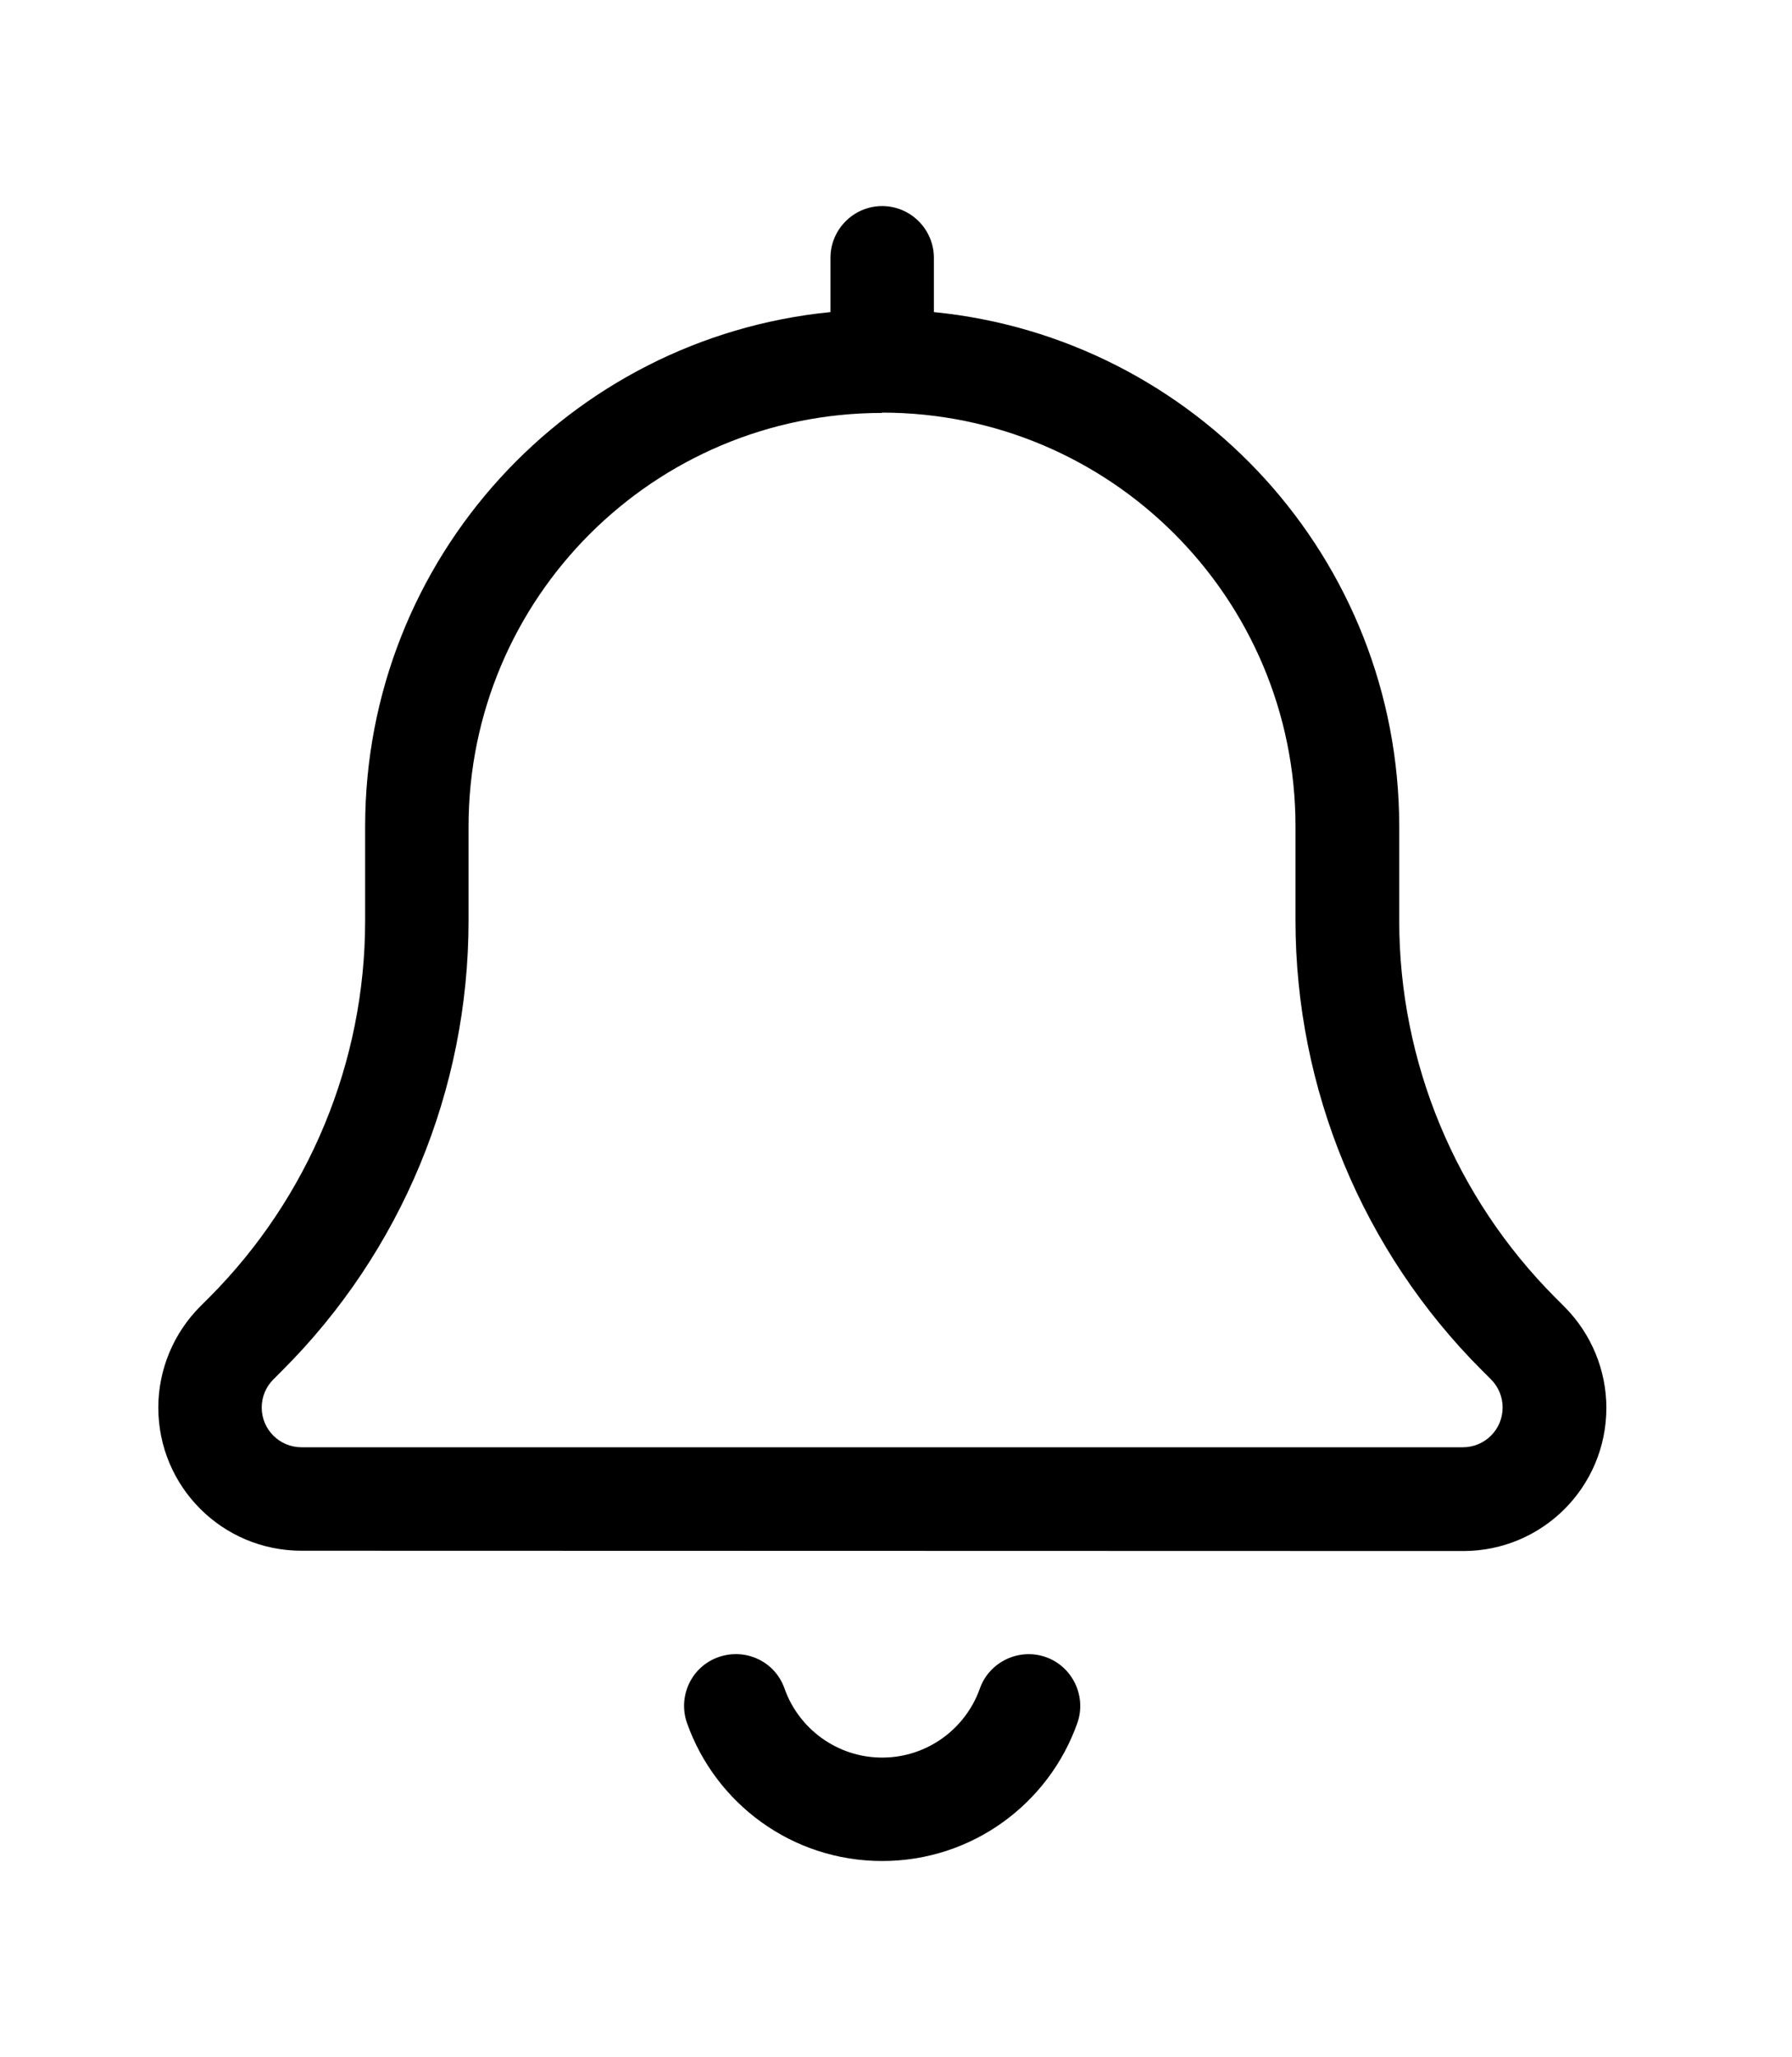<svg width="88" height="101" viewBox="0 0 88 101" fill="none" xmlns="http://www.w3.org/2000/svg">
<path d="M40.782 12.656C40.782 11.259 41.925 10.117 43.321 10.117C44.718 10.117 45.86 11.259 45.86 12.656V15.322C58.699 16.592 68.712 27.414 68.712 40.586V45.204C68.712 52.138 71.473 58.788 76.377 63.707L76.821 64.151C78.138 65.469 78.884 67.262 78.884 69.118C78.884 73.006 75.742 76.148 71.854 76.148L14.804 76.133C10.916 76.133 7.774 72.99 7.774 69.103C7.774 67.246 8.52 65.453 9.837 64.135L10.282 63.691C15.169 58.788 17.931 52.138 17.931 45.204V40.586C17.931 27.414 27.944 16.592 40.782 15.322V12.656ZM43.321 20.273C32.102 20.273 23.009 29.366 23.009 40.586V45.204C23.009 53.487 19.724 61.438 13.852 67.293L13.424 67.722C13.059 68.087 12.852 68.579 12.852 69.103C12.852 70.182 13.725 71.054 14.804 71.054H71.838C72.917 71.054 73.79 70.182 73.79 69.103C73.79 68.579 73.584 68.087 73.219 67.722L72.774 67.278C66.919 61.422 63.618 53.471 63.618 45.188V40.57C63.618 29.35 54.525 20.257 43.305 20.257L43.321 20.273ZM38.529 82.909C39.227 84.876 41.115 86.289 43.321 86.289C45.527 86.289 47.416 84.876 48.114 82.909C48.574 81.592 50.034 80.893 51.351 81.353C52.668 81.814 53.367 83.274 52.906 84.591C51.51 88.542 47.749 91.367 43.321 91.367C38.894 91.367 35.133 88.542 33.736 84.591C33.276 83.274 33.959 81.814 35.291 81.353C36.624 80.893 38.069 81.576 38.529 82.909Z" fill="black"/>
</svg>

